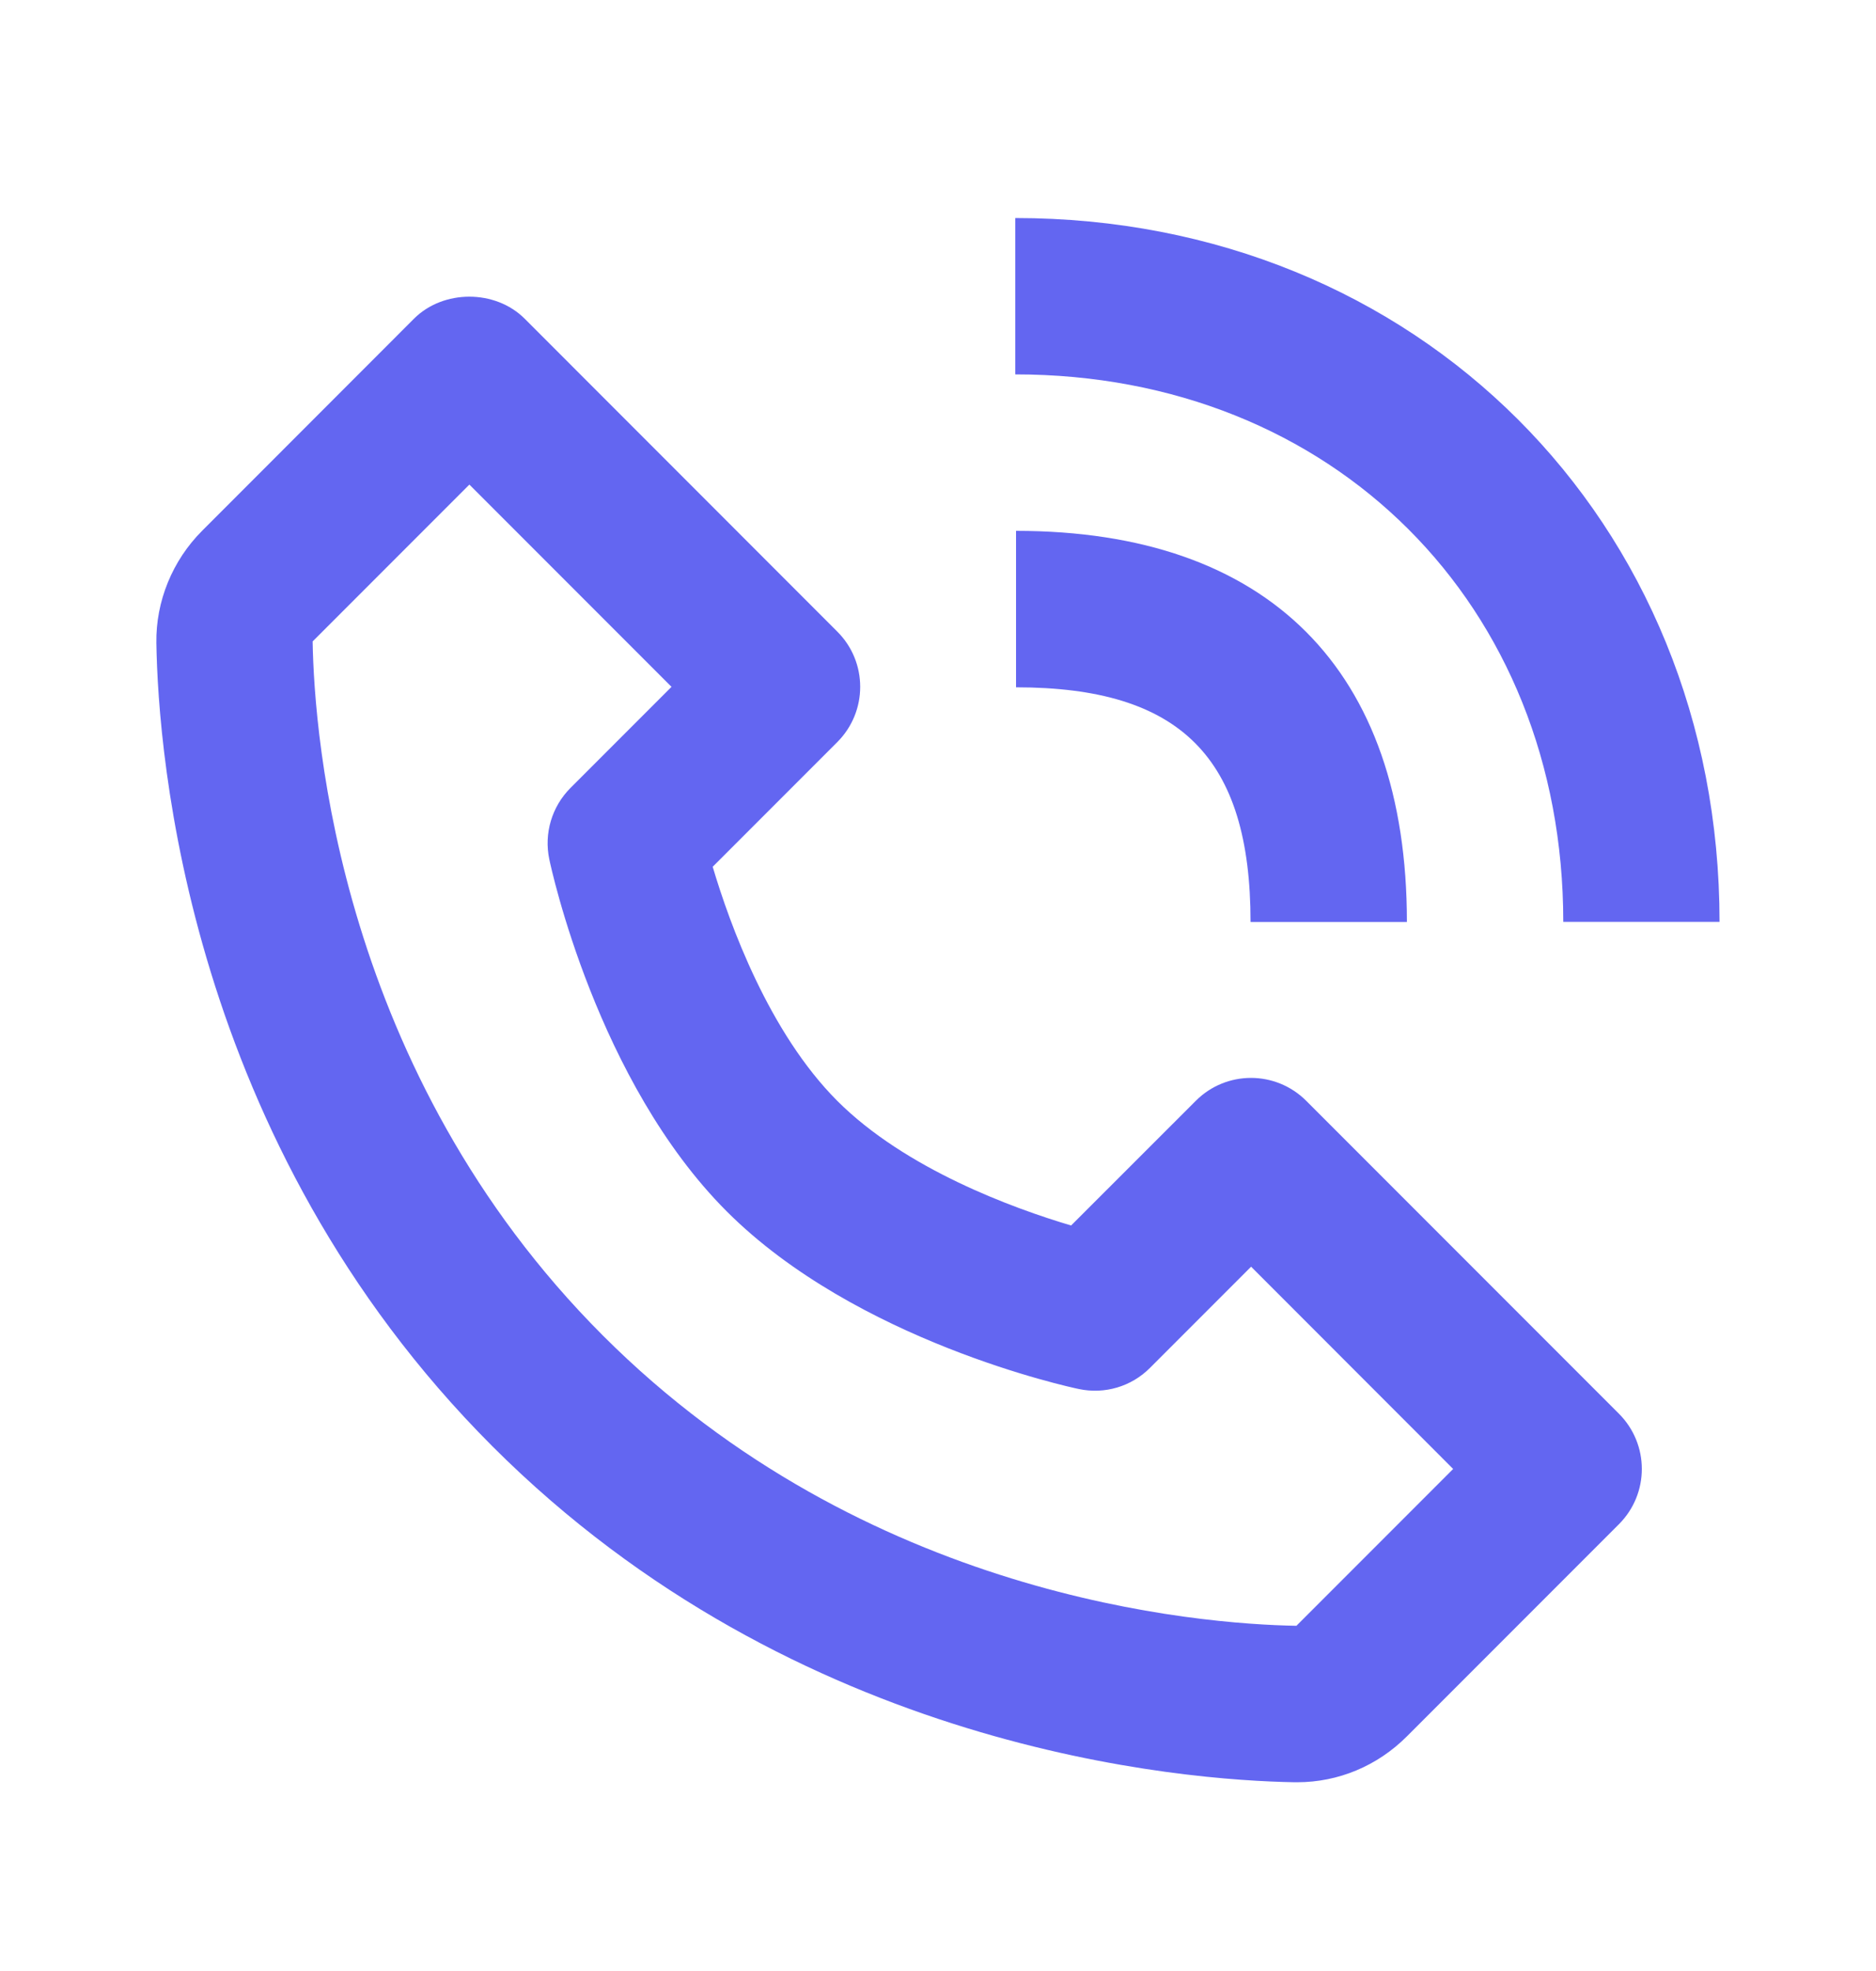 <svg width="20" height="21" viewBox="0 0 20 21" fill="none" xmlns="http://www.w3.org/2000/svg">
<path d="M13.805 18.989C13.809 18.989 13.824 18.989 13.828 18.989C14.268 18.989 14.684 18.815 14.999 18.5L17.259 16.24C17.585 15.914 17.585 15.388 17.259 15.062L13.926 11.729C13.6 11.403 13.073 11.403 12.748 11.729L11.419 13.057C10.803 12.874 9.654 12.457 8.926 11.729C8.198 11 7.781 9.851 7.598 9.235L8.926 7.907C9.252 7.581 9.252 7.054 8.926 6.729L5.593 3.395C5.28 3.083 4.727 3.083 4.414 3.395L2.155 5.655C1.838 5.972 1.66 6.407 1.667 6.851C1.686 8.038 2 12.159 5.248 15.408C8.497 18.656 12.618 18.969 13.805 18.989ZM5.004 5.163L7.159 7.318L6.082 8.395C5.883 8.594 5.798 8.88 5.856 9.155C5.876 9.251 6.365 11.524 7.748 12.907C9.132 14.29 11.404 14.779 11.5 14.799C11.777 14.858 12.062 14.773 12.26 14.574L13.338 13.496L15.492 15.651L13.821 17.322C12.781 17.304 9.223 17.025 6.427 14.229C3.622 11.424 3.35 7.853 3.333 6.834L5.004 5.163ZM16.666 9.822H18.332C18.332 5.547 15.105 2.323 10.824 2.323V3.989C14.209 3.989 16.666 6.442 16.666 9.822Z" fill="#6366F1"/>
<path d="M10.832 7.323C12.585 7.323 13.332 8.07 13.332 9.823H14.999C14.999 7.135 13.52 5.656 10.832 5.656V7.323V7.323Z" fill="#6366F1"/>
</svg>
